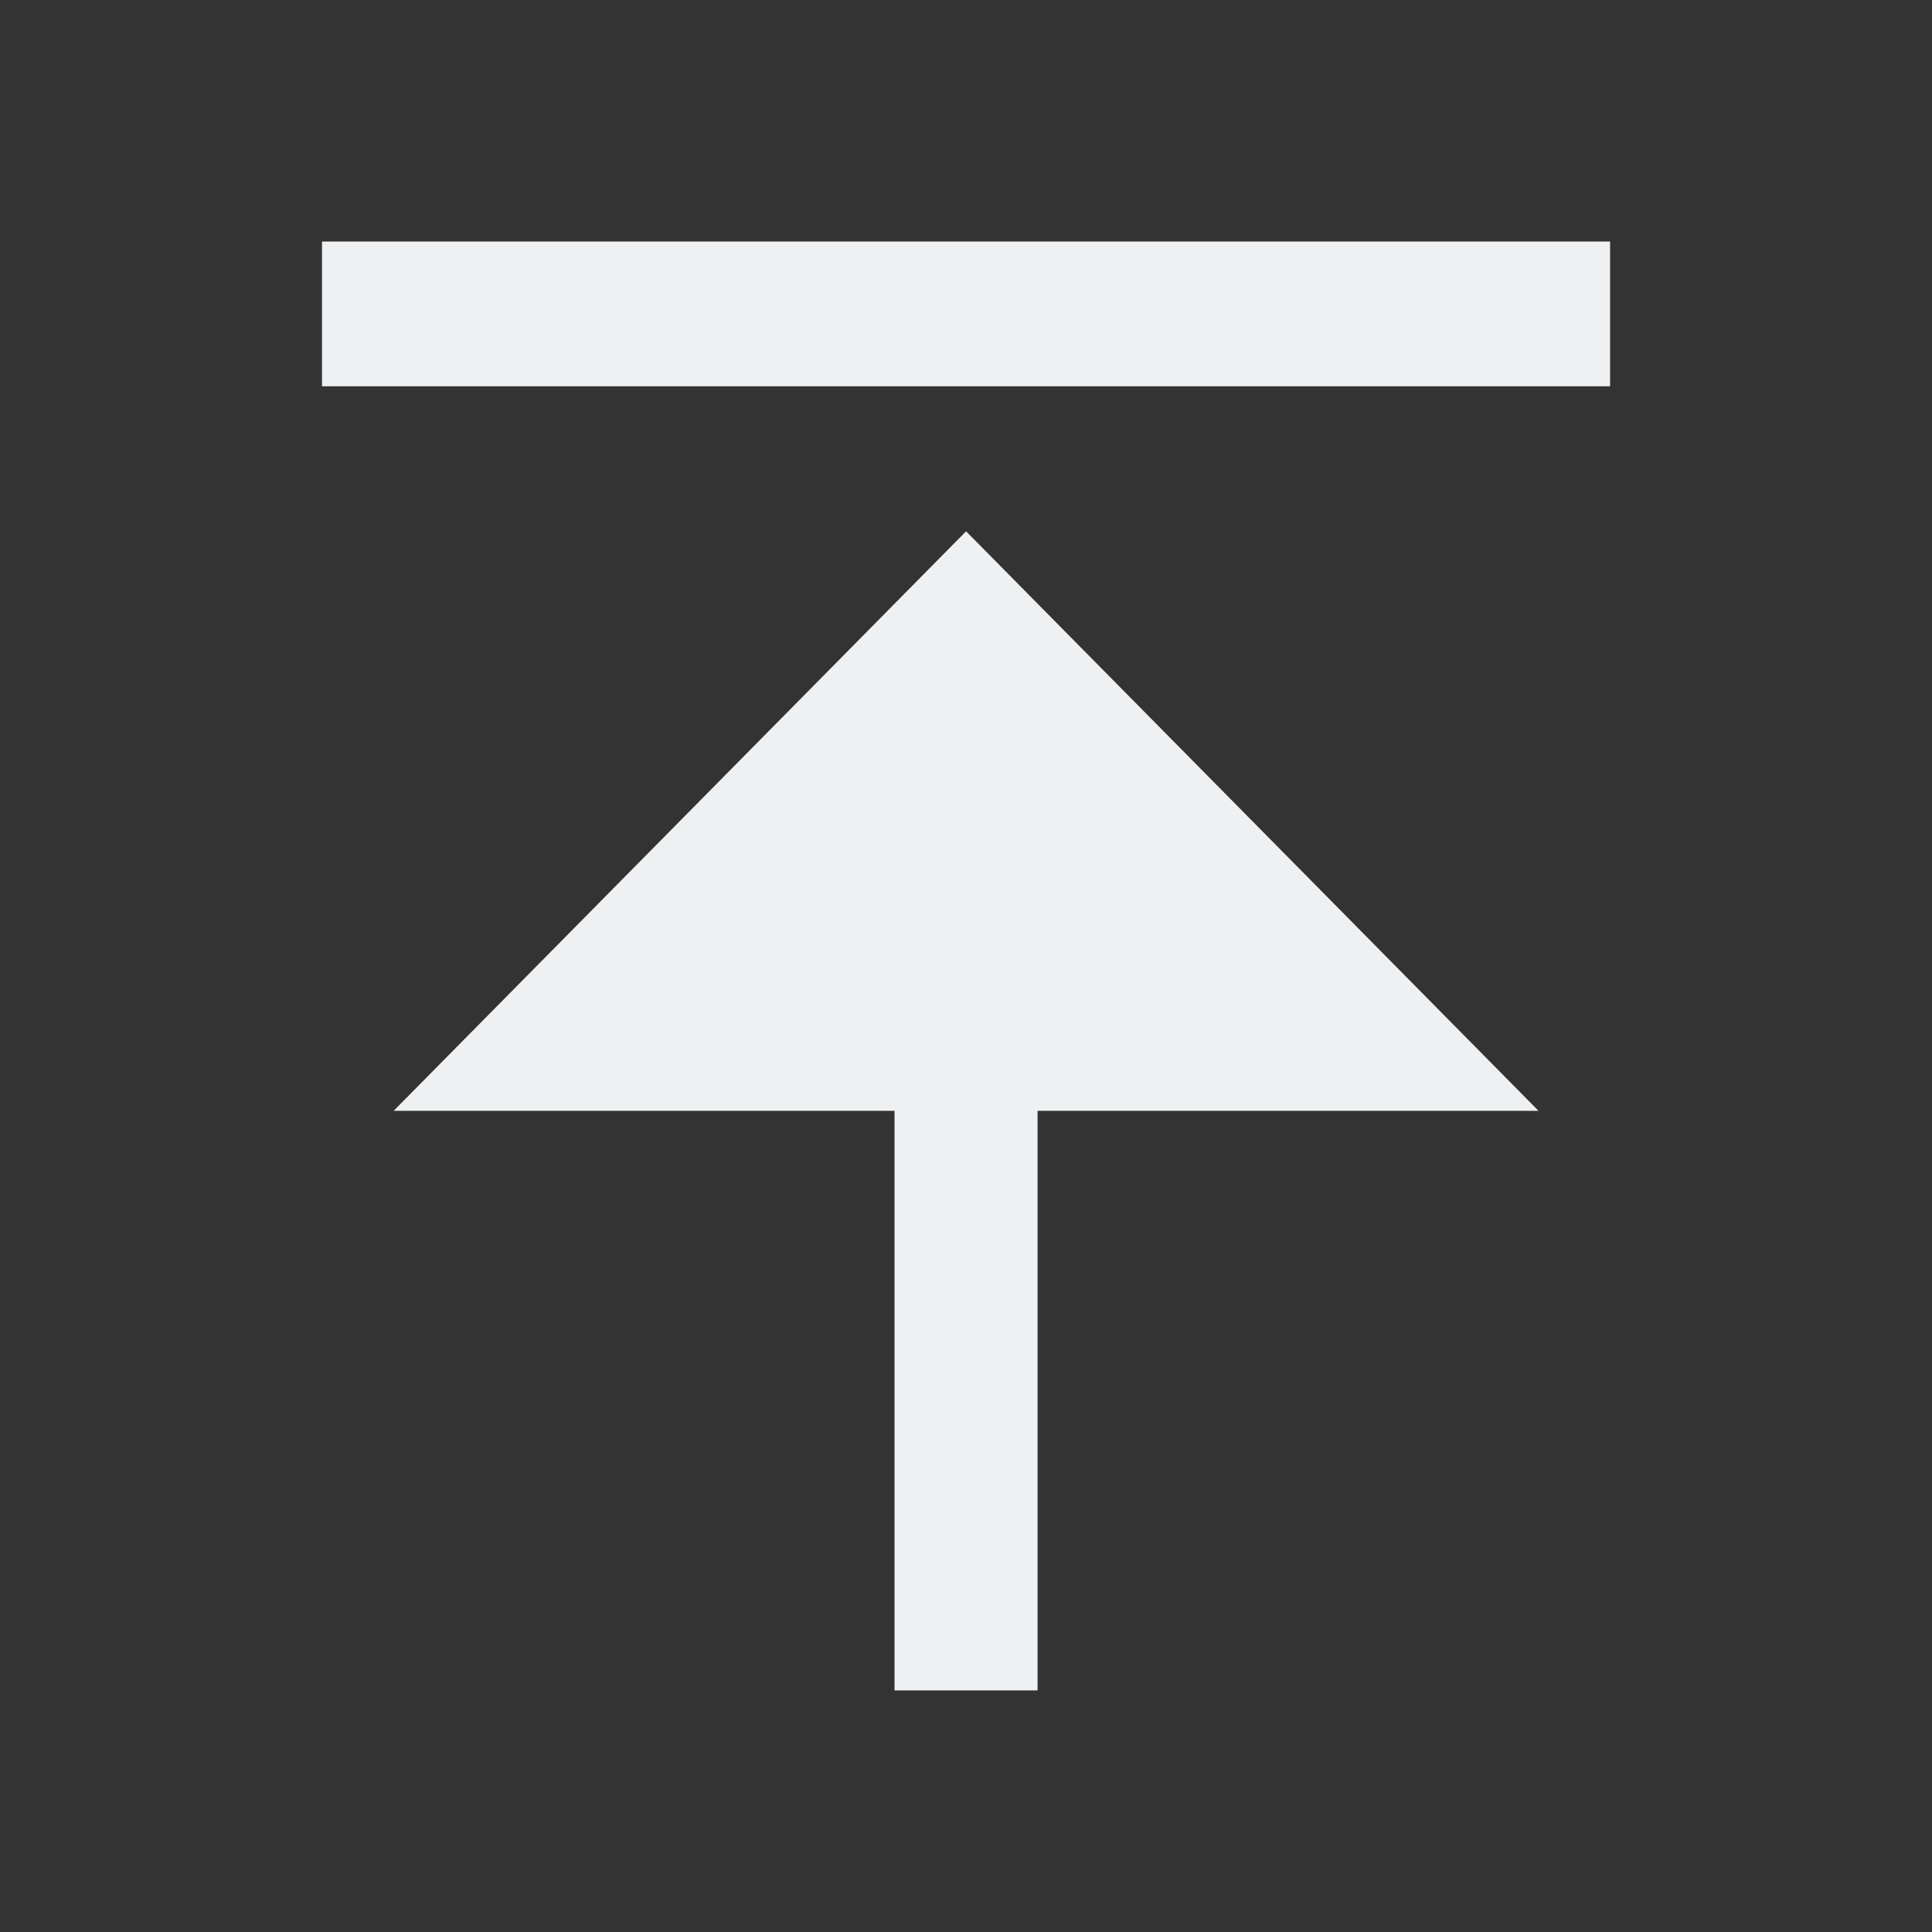 <?xml version="1.0" encoding="utf-8"?>
<svg viewBox="0 0 24 24" xmlns="http://www.w3.org/2000/svg" xmlns:bx="https://boxy-svg.com">
  <rect x="0" y="0" width="24" height="24" fill="#333333" stroke="none"/>
  <defs id="defs3051">
    <style type="text/css" id="current-color-scheme">
      .ColorScheme-Text {
        color:#eff0f1;
      }
      </style>
  </defs>
  <path d="M 11.115 31.835 L 27.116 31.835 L 27.116 33.634 L 11.115 33.634 L 11.115 31.835 Z M 20.004 22.835 L 26.226 22.835 L 19.115 30.034 L 12.004 22.835 L 18.227 22.835 L 18.227 15.635 L 20.004 15.635 L 20.004 22.835 Z" style="fill:currentColor;fill-opacity:1;stroke:none" class="ColorScheme-Text" transform="matrix(-1, 0, 0, -1, 31.116, 36.634)" bx:origin="0.27768 0.149018"/>
</svg>